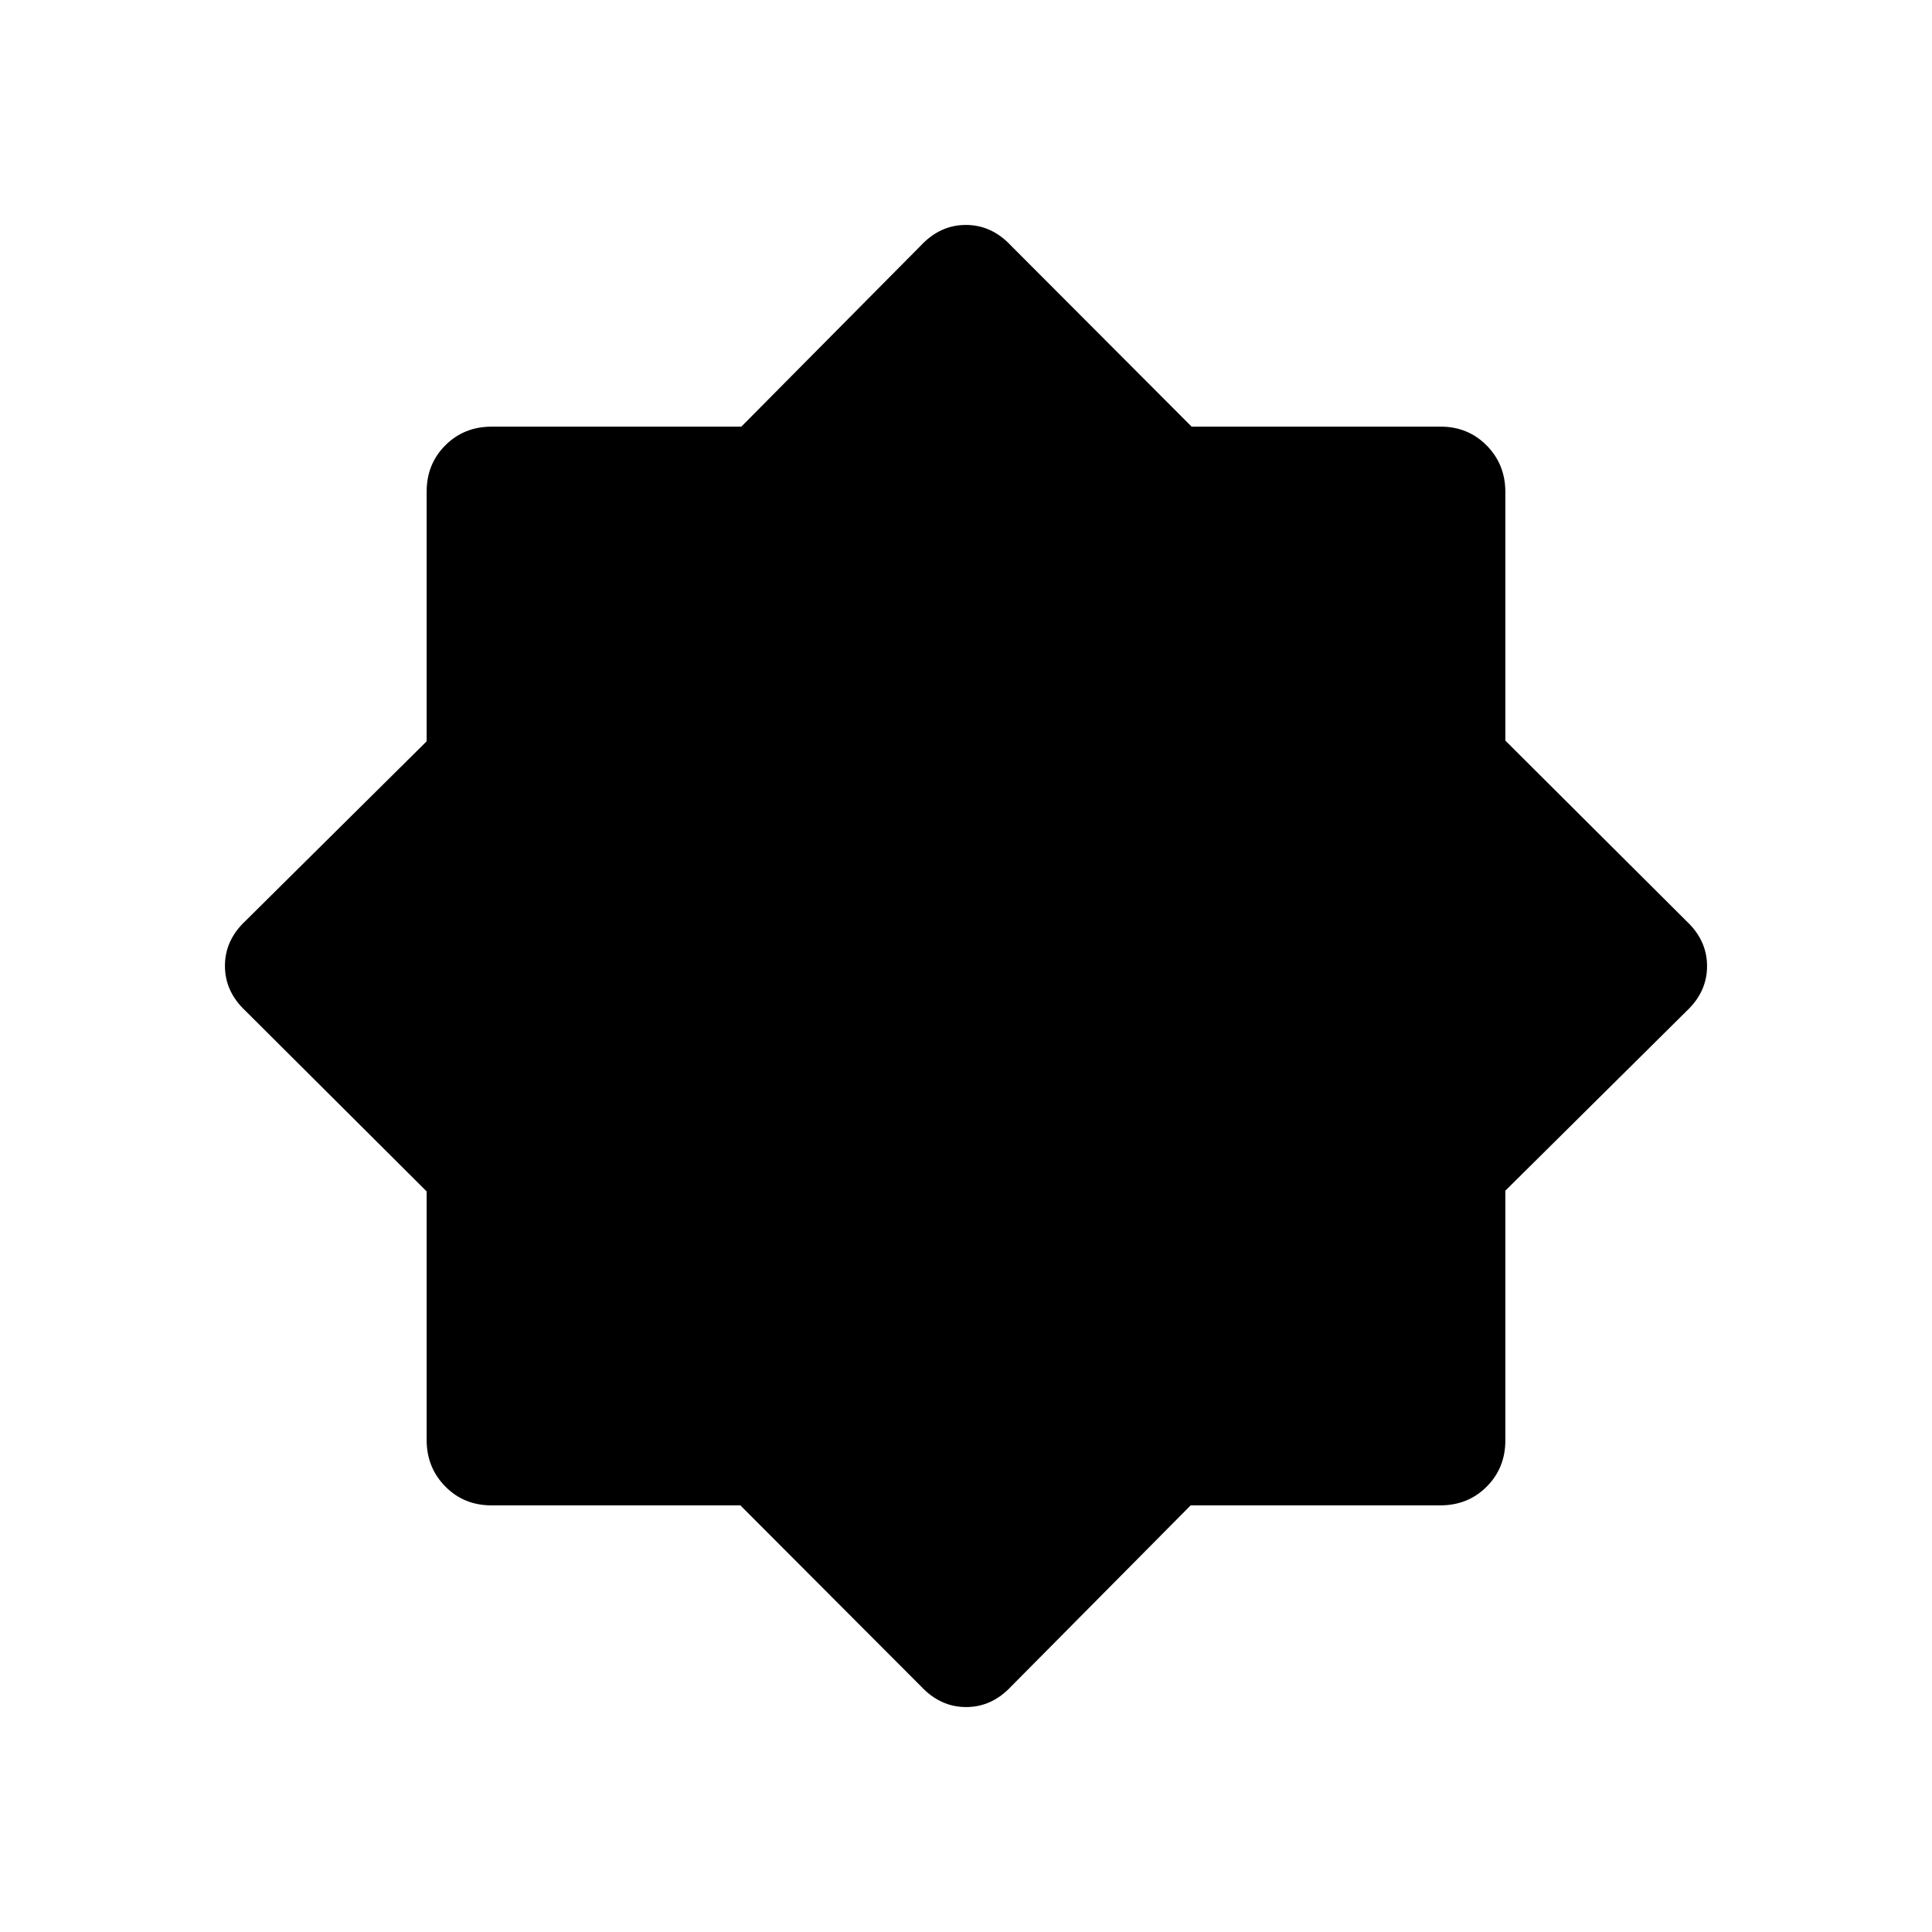 <svg xmlns="http://www.w3.org/2000/svg" height="20" viewBox="0 -960 960 960" width="20"><path d="m457.693-122.002-89.81-89.992H244.182q-13.676 0-22.929-9.398-9.252-9.398-9.252-23.057v-123.546l-89.999-89.698q-10.231-9.586-10.231-22.369 0-12.782 10.231-22.369l89.999-89.214v-124.071q0-13.72 9.282-23.001 9.281-9.282 23.001-9.282h124.071l89.214-89.999q9.587-10.231 22.369-10.231 12.783 0 22.369 10.231l89.81 89.992h123.701q13.677 0 22.929 9.398 9.252 9.398 9.252 23.057v123.546l89.999 89.698q10.231 9.586 10.231 22.369 0 12.782-10.231 22.369l-89.999 89.214v124.071q0 13.72-9.282 23.001-9.281 9.282-23.001 9.282H591.645l-89.214 89.999q-9.587 10.231-22.369 10.231-12.783 0-22.369-10.231Z"/></svg>